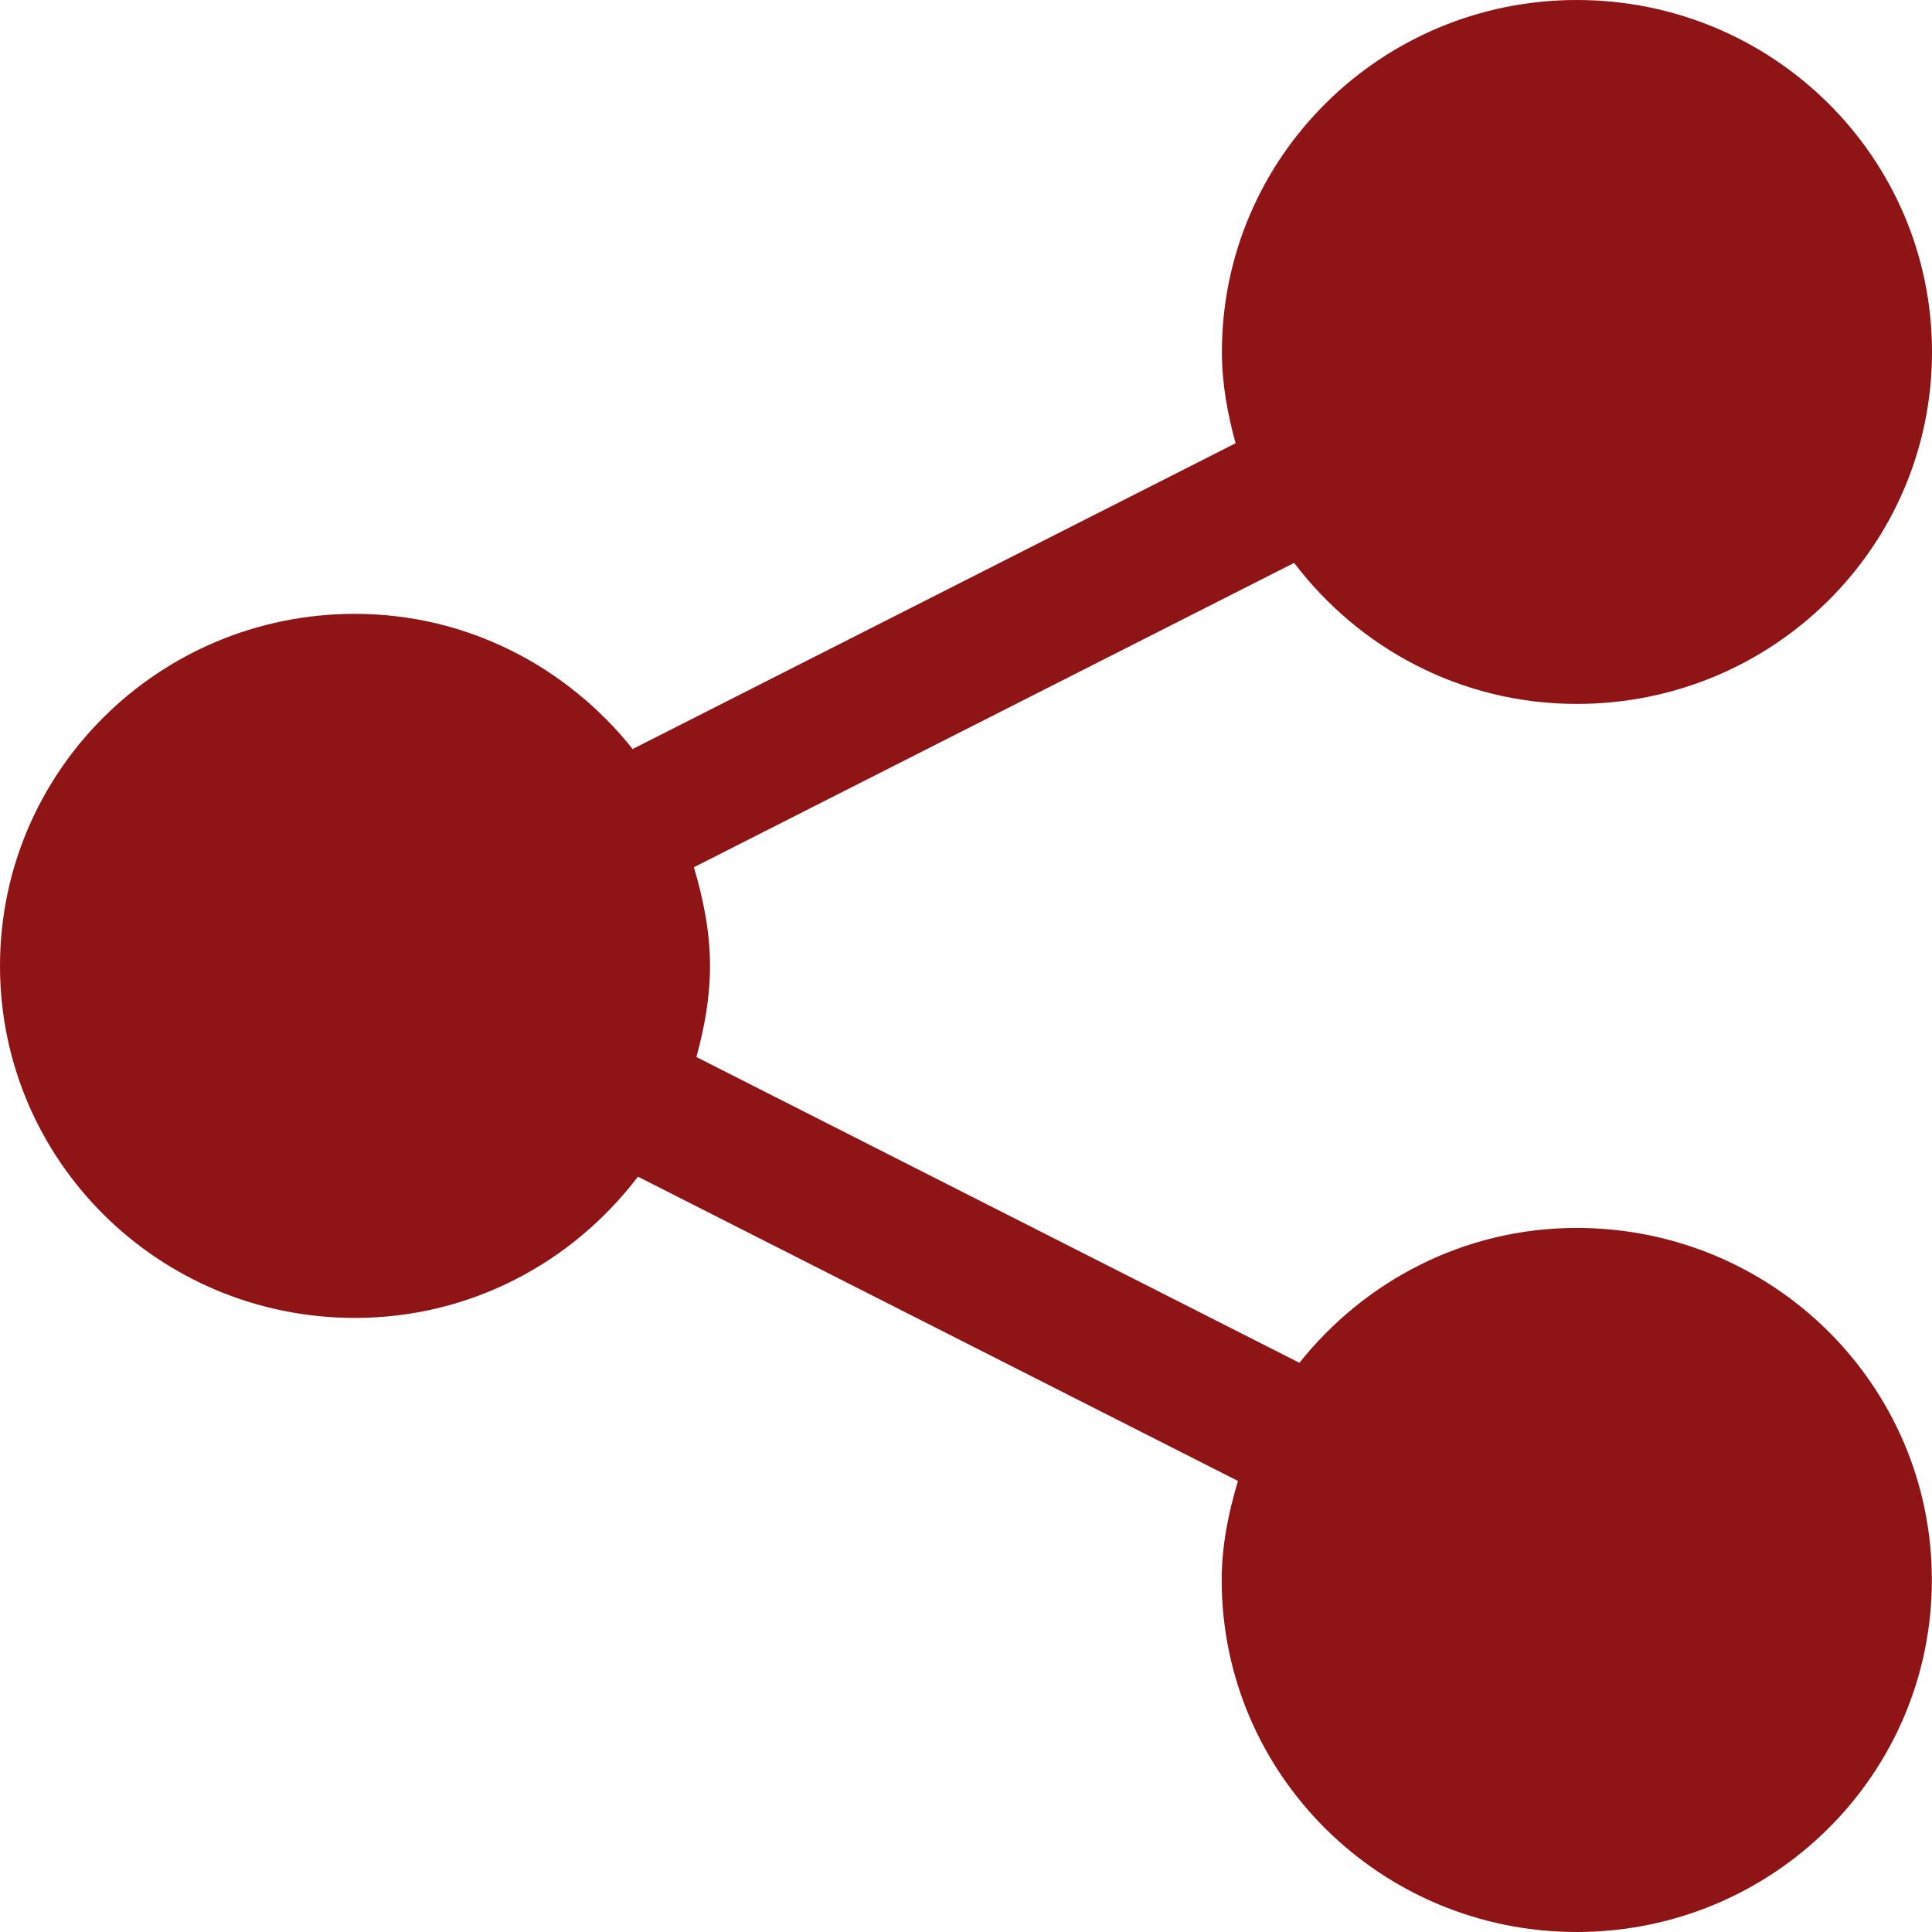 <svg width="26" height="26" viewBox="0 0 26 26" fill="none" xmlns="http://www.w3.org/2000/svg">
<path d="M21.219 16.525C19.701 16.525 18.362 17.242 17.487 18.34L9.372 14.225C9.479 13.832 9.555 13.427 9.555 12.999C9.555 12.534 9.464 12.097 9.338 11.671L17.416 7.575C18.287 8.723 19.66 9.473 21.22 9.473C23.863 9.473 26 7.354 26 4.736C26 2.121 23.863 0 21.22 0C18.584 0 16.444 2.121 16.444 4.736C16.444 5.164 16.52 5.571 16.628 5.965L8.514 10.08C7.638 8.981 6.297 8.261 4.776 8.261C2.136 8.261 0 10.383 0 12.999C0 15.616 2.136 17.736 4.776 17.736C6.339 17.736 7.711 16.984 8.585 15.835L16.66 19.93C16.533 20.355 16.441 20.797 16.441 21.263C16.441 23.879 18.581 26 21.218 26C23.86 26 25.998 23.879 25.998 21.263C25.999 18.644 23.861 16.525 21.219 16.525Z" fill="#8F1416"/>
</svg>
